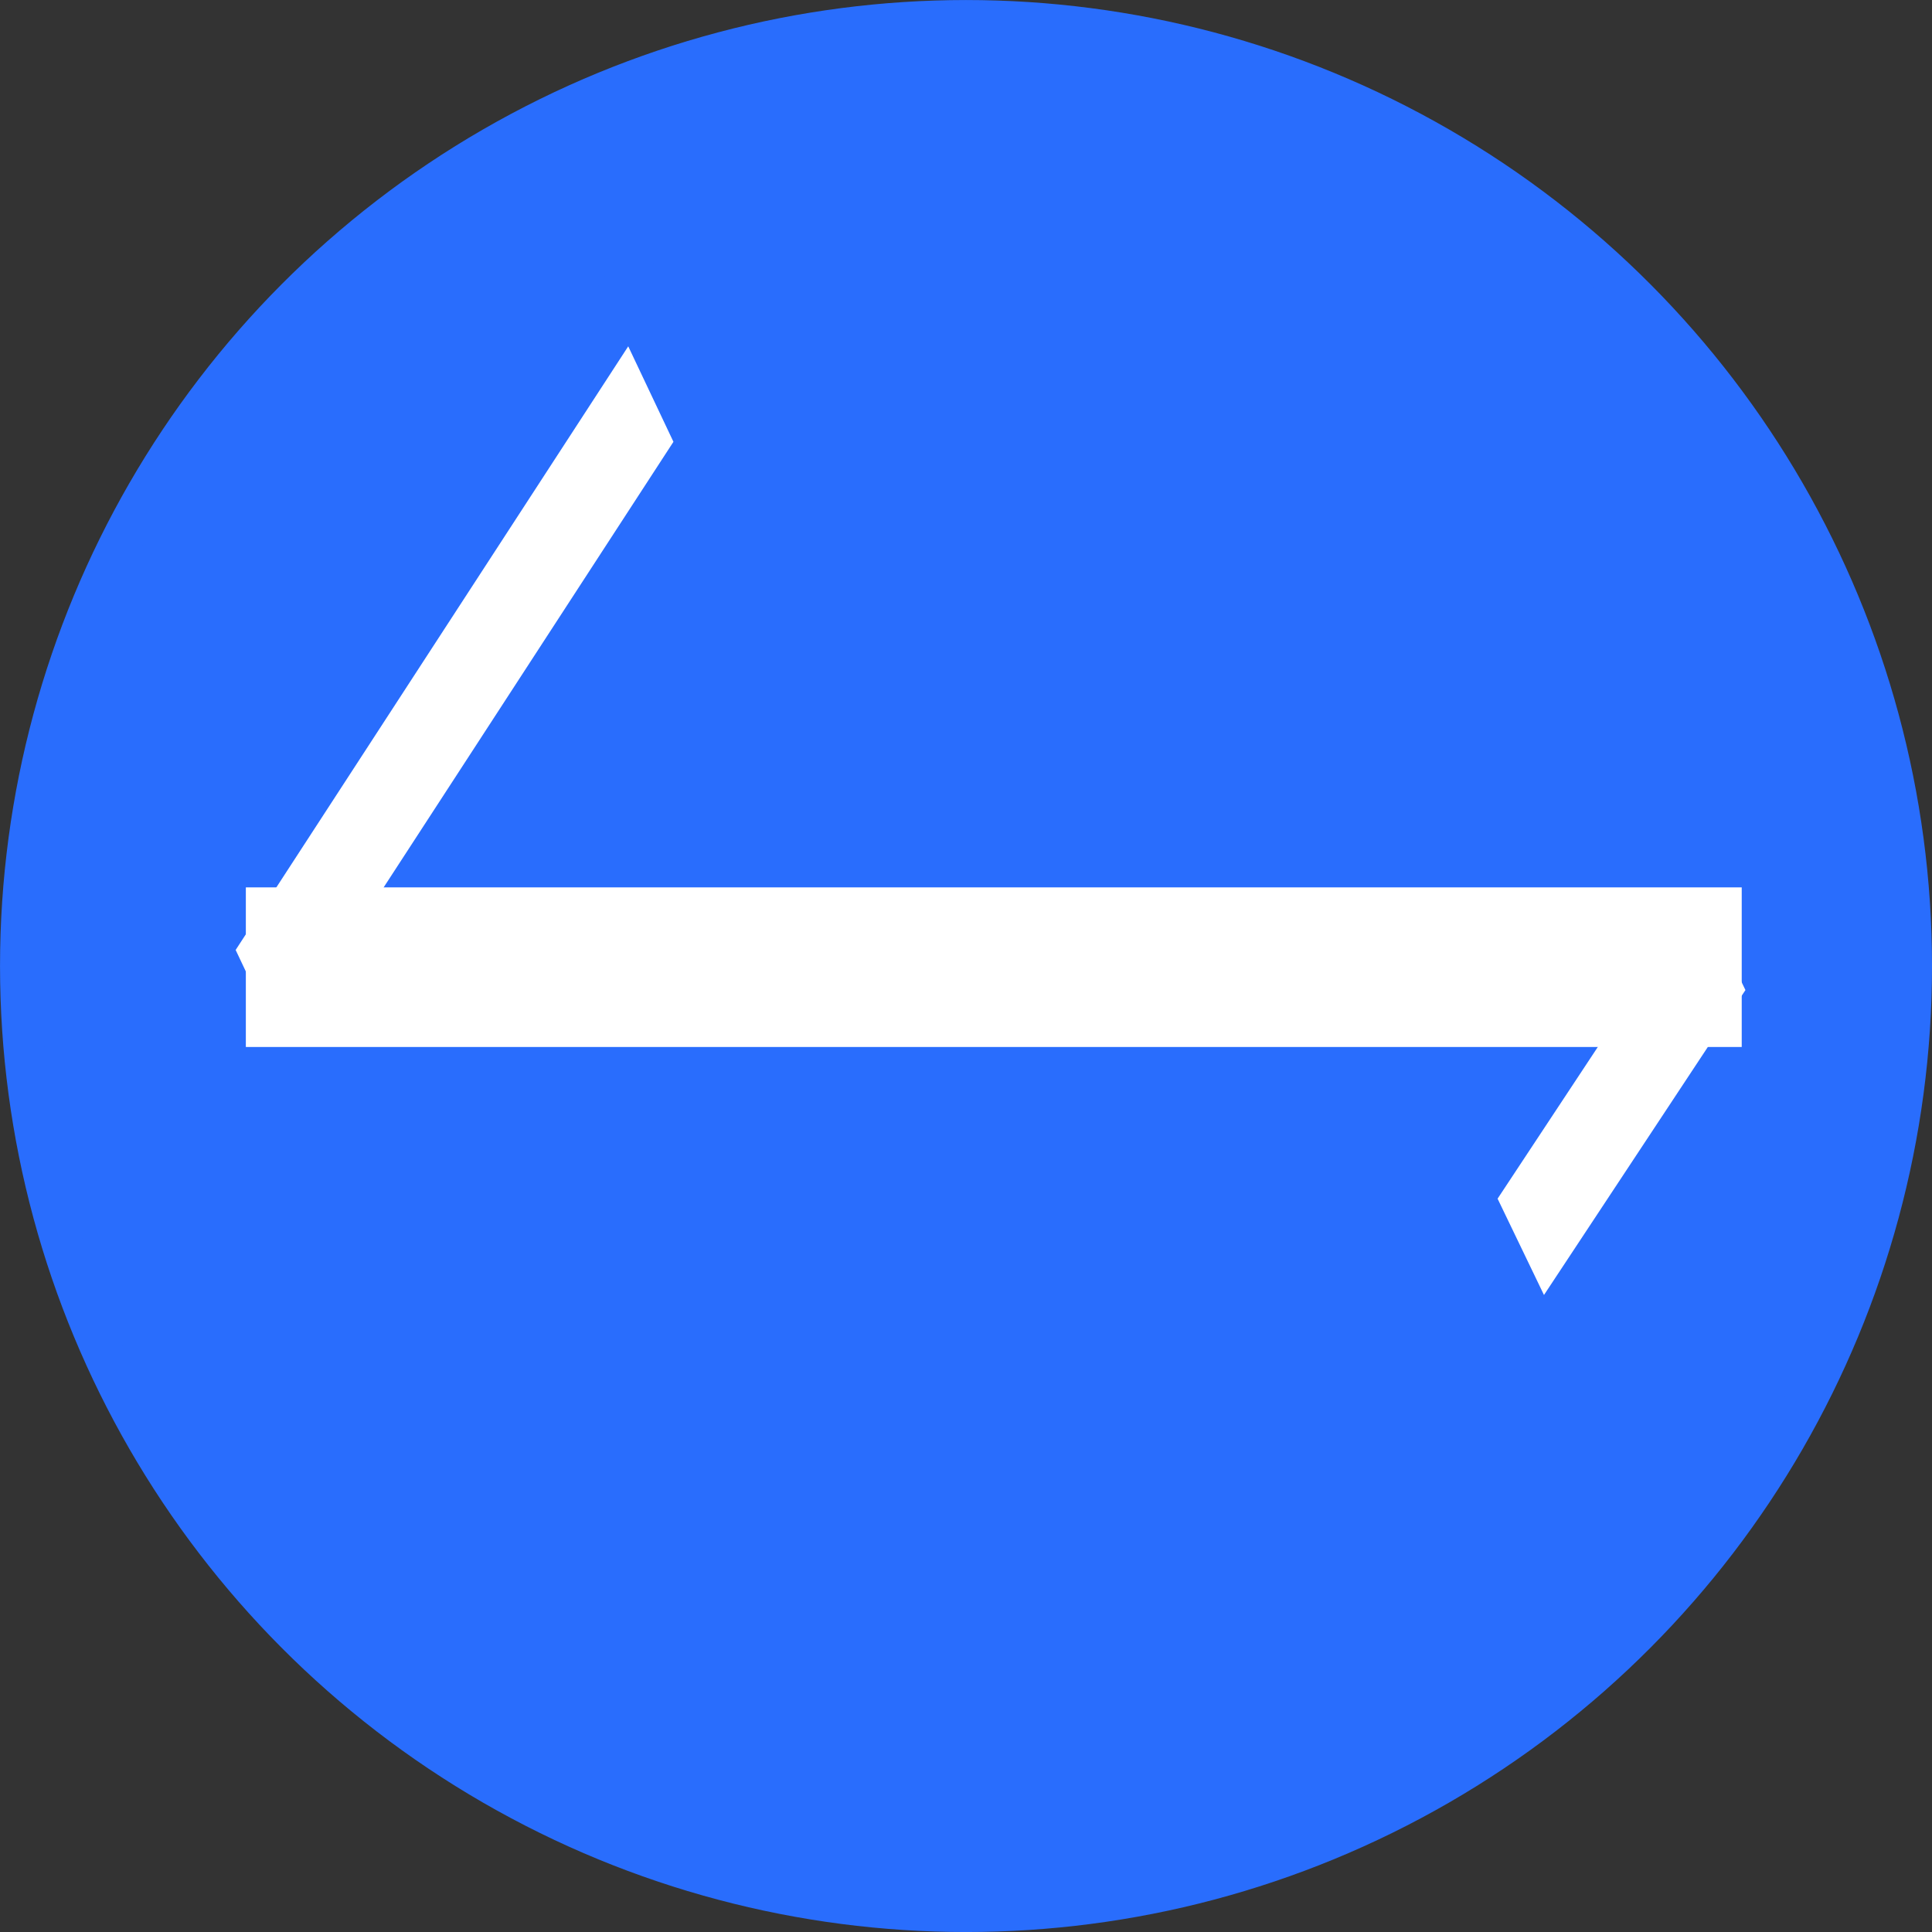 <?xml version="1.0" encoding="UTF-8" standalone="no"?>
<!-- Created with Inkscape (http://www.inkscape.org/) -->

<svg
   width="39.183"
   height="39.183"
   viewBox="0 0 39.183 39.183"
   version="1.1"
   id="svg5"
   inkscape:export-filename="arrowRestingV2.svg"
   inkscape:export-xdpi="96"
   inkscape:export-ydpi="96"
   xmlns:inkscape="http://www.inkscape.org/namespaces/inkscape"
   xmlns:sodipodi="http://sodipodi.sourceforge.net/DTD/sodipodi-0.dtd"
   xmlns="http://www.w3.org/2000/svg"
   xmlns:svg="http://www.w3.org/2000/svg">
  <rect x="0" y="0" width="39.183" height="39.183" fill="#333333" stroke="none"/>
  <sodipodi:namedview
     id="namedview7"
     pagecolor="#505050"
     bordercolor="#eeeeee"
     borderopacity="1"
     inkscape:showpageshadow="0"
     inkscape:pageopacity="0"
     inkscape:pagecheckerboard="0"
     inkscape:deskcolor="#505050"
     inkscape:document-units="px"
     showgrid="false" />
  <defs
     id="defs2" />
  <g
     inkscape:label="Capa 1"
     inkscape:groupmode="layer"
     id="layer1"
     transform="translate(-4.253,-3.533)">
    <circle
       style="fill:#296dfd;fill-opacity:1;stroke:#296dfd;stroke-width:0.833"
       id="path1628"
       cx="23.845"
       cy="23.125"
       r="19.175" />
    <rect
       style="fill:#ffffff;fill-opacity:1;stroke:#296dfd;stroke-width:1.329;stroke-linecap:butt;stroke-linejoin:bevel;paint-order:normal"
       id="rect2408"
       width="31.481"
       height="4.359"
       x="8.593"
       y="20.991"
       ry="2.179"
       rx="0" />
    <rect
       style="fill:#ffffff;fill-opacity:1;stroke:#296dfd;stroke-width:1.386;stroke-linecap:butt;stroke-linejoin:bevel;paint-order:normal"
       id="rect2408-8"
       width="15.995"
       height="3.528"
       x="-2.564"
       y="22.793"
       ry="1.764"
       rx="0"
       inkscape:transform-center-x="-4.24985"
       inkscape:transform-center-y="-6.5801895"
       transform="matrix(0.545,-0.838,0.428,0.904,0,0)" />
    <rect
       style="fill:#ffffff;fill-opacity:1;stroke:#296dfd;stroke-width:1.403;stroke-linecap:butt;stroke-linejoin:bevel;paint-order:normal"
       id="rect2408-8-4"
       width="8.818"
       height="3.571"
       x="21.565"
       y="50.812"
       ry="1.785"
       rx="0"
       inkscape:transform-center-x="-4.3553244"
       inkscape:transform-center-y="-6.6395284"
       transform="matrix(0.551,-0.834,0.434,0.901,0,0)" />
    <rect
       style="fill:#ffffff;fill-opacity:1;stroke:none;stroke-width:1.124;stroke-linecap:butt;stroke-linejoin:bevel;paint-order:normal"
       id="rect2408-9"
       width="30.338"
       height="3.237"
       x="9.239"
       y="21.53"
       ry="1.619"
       rx="0" />
  </g>
</svg>
